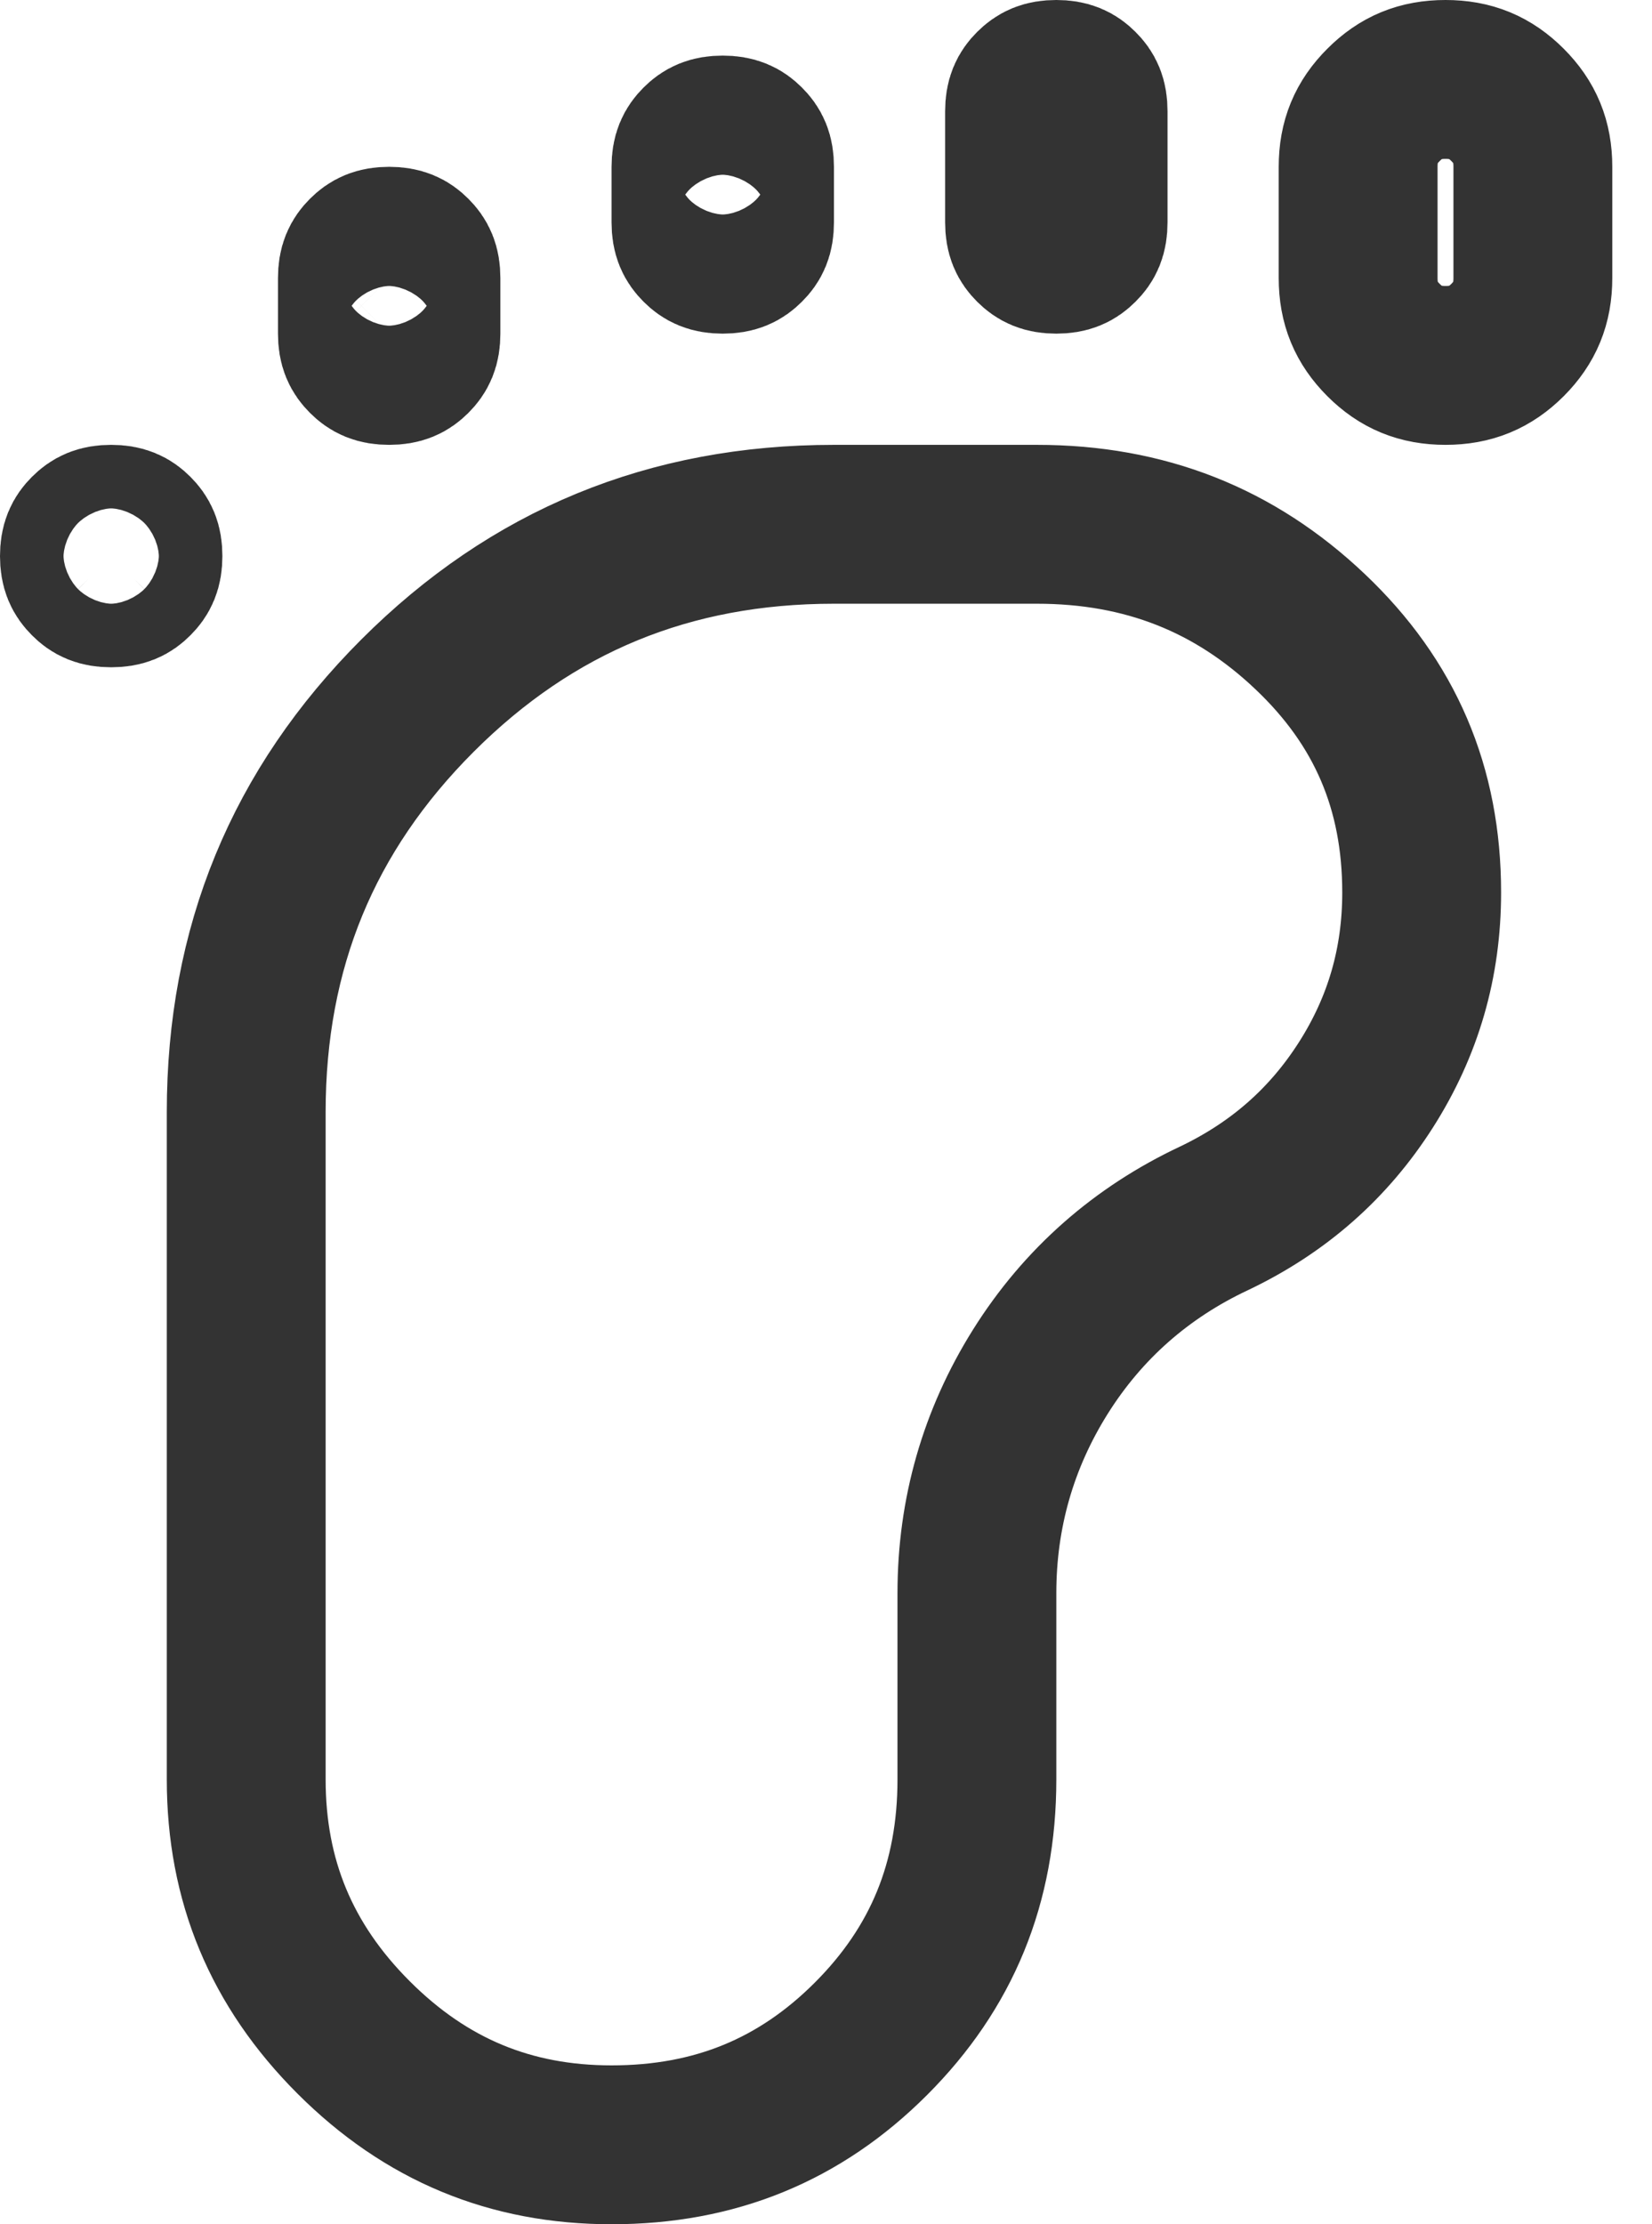 <svg width="26" height="35" viewBox="0 0 26 35" fill="none" xmlns="http://www.w3.org/2000/svg">
<path d="M1.75 9.25C1.569 9.25 1.476 9.203 1.387 9.113C1.298 9.024 1.25 8.931 1.25 8.75C1.25 8.569 1.298 8.476 1.387 8.387C1.476 8.298 1.569 8.25 1.75 8.25C1.931 8.25 2.024 8.298 2.113 8.387C2.202 8.476 2.25 8.569 2.25 8.75C2.25 8.931 2.202 9.024 2.113 9.113C2.024 9.203 1.931 9.25 1.75 9.25ZM6.125 5.75C5.944 5.75 5.851 5.702 5.762 5.613C5.673 5.524 5.625 5.431 5.625 5.25V4.375C5.625 4.194 5.673 4.101 5.762 4.012C5.851 3.923 5.944 3.875 6.125 3.875C6.306 3.875 6.399 3.923 6.488 4.012C6.577 4.101 6.625 4.194 6.625 4.375V5.25C6.625 5.431 6.577 5.524 6.488 5.613C6.399 5.702 6.306 5.75 6.125 5.75ZM11.375 4C11.194 4 11.101 3.952 11.012 3.863C10.923 3.774 10.875 3.681 10.875 3.5V2.625C10.875 2.444 10.923 2.351 11.012 2.262C11.101 2.173 11.194 2.125 11.375 2.125C11.556 2.125 11.649 2.173 11.738 2.262C11.828 2.351 11.875 2.444 11.875 2.625V3.5C11.875 3.681 11.828 3.774 11.738 3.863C11.649 3.952 11.556 4 11.375 4ZM16.625 4C16.444 4 16.352 3.952 16.262 3.863C16.173 3.774 16.125 3.681 16.125 3.5V1.75C16.125 1.569 16.173 1.476 16.262 1.387C16.352 1.298 16.444 1.25 16.625 1.25C16.806 1.25 16.899 1.298 16.988 1.387C17.078 1.476 17.125 1.569 17.125 1.75V3.5C17.125 3.681 17.078 3.774 16.988 3.863C16.899 3.952 16.806 4 16.625 4ZM22.75 5.75C22.349 5.75 22.048 5.624 21.775 5.351C21.501 5.077 21.375 4.776 21.375 4.375V2.625C21.375 2.224 21.501 1.923 21.775 1.65C22.048 1.376 22.349 1.25 22.75 1.25C23.152 1.25 23.452 1.376 23.726 1.65C23.999 1.923 24.125 2.224 24.125 2.625V4.375C24.125 4.776 23.999 5.077 23.726 5.351C23.452 5.624 23.152 5.75 22.75 5.75ZM9.625 33.75C8.034 33.75 6.703 33.198 5.565 32.06C4.427 30.922 3.875 29.591 3.875 28V17.5C3.875 14.911 4.767 12.751 6.571 10.946C8.376 9.142 10.536 8.25 13.125 8.25H16.319C18.019 8.25 19.43 8.81 20.621 9.941C21.8 11.059 22.375 12.4 22.375 14.044C22.375 15.15 22.085 16.149 21.499 17.069C20.913 17.989 20.126 18.685 19.11 19.17C17.964 19.708 17.044 20.517 16.375 21.583C15.71 22.643 15.375 23.814 15.375 25.069V28C15.375 29.63 14.824 30.965 13.707 32.082C12.59 33.199 11.255 33.75 9.625 33.75Z" stroke="#333333" stroke-width="2.5"/>
</svg>
